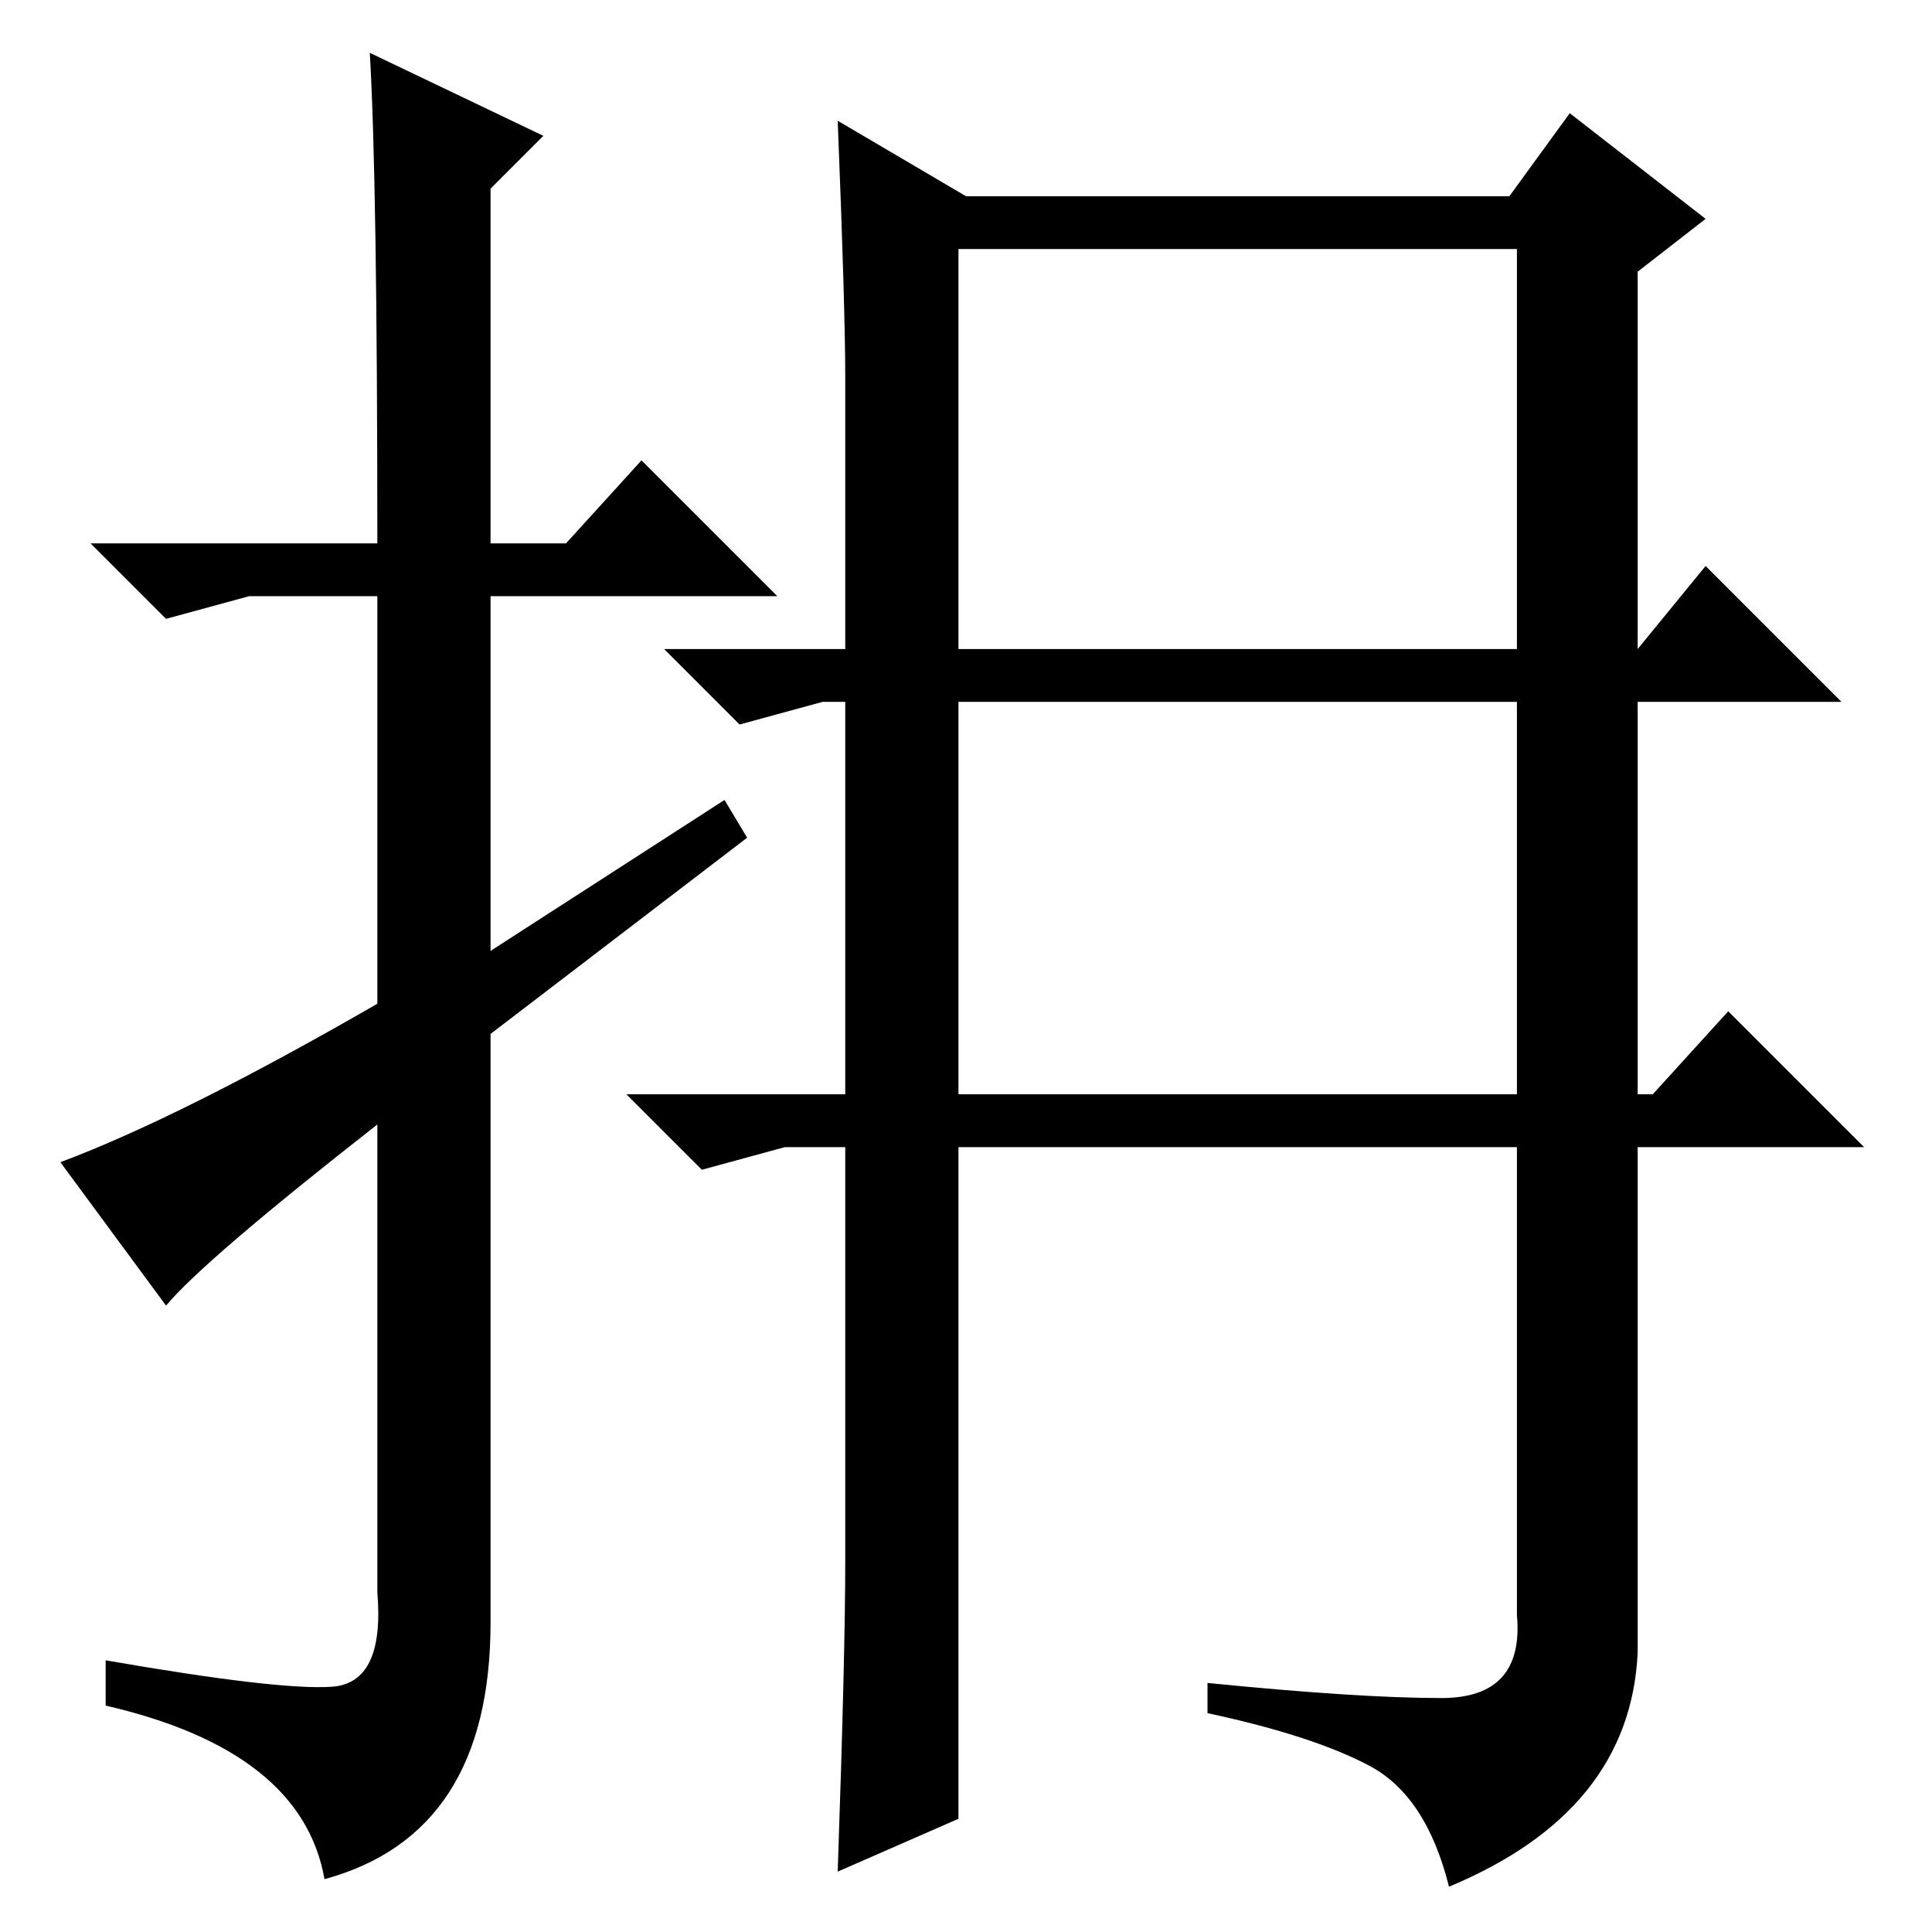 <?xml version="1.0" standalone="no"?>
<!DOCTYPE svg PUBLIC "-//W3C//DTD SVG 1.1//EN" "http://www.w3.org/Graphics/SVG/1.1/DTD/svg11.dtd" >
<svg xmlns="http://www.w3.org/2000/svg" xmlns:xlink="http://www.w3.org/1999/xlink" version="1.1" viewBox="0 -36 256 256">
  <g transform="matrix(1 0 0 -1 0 220)">
   <path fill="currentColor"
d="M191 31q11 0 10 11v62h-74v-89l-16 -7q1 29 1 41v55h-8l-11 -3l-10 10h29v52h-3l-11 -3l-10 10h24v36q0 9 -1 34l17 -10h72l8 11l18 -14l-9 -7v-50l9 11l18 -18h-27v-52h2l10 11l18 -18h-30v-67q-1 -21 -25 -31q-3 12 -10.5 16t-21.5 7v4q20 -2 31 -2zM127 111h74v52h-74
v-52zM127 170h74v53h-74v-53zM22 83l-14 19q16 6 42 21v54h-17l-11 -3l-10 10h38q0 48 -1 65l23 -11l-7 -7v-47h10l10 11l18 -18h-38v-47l31 20l3 -5l-34 -26v-78q0 -28 -22 -34q-3 17 -29 23v6q23 -4 30 -3.5t6 12.5v62q-23 -18 -28 -24z" />
  </g>

</svg>
